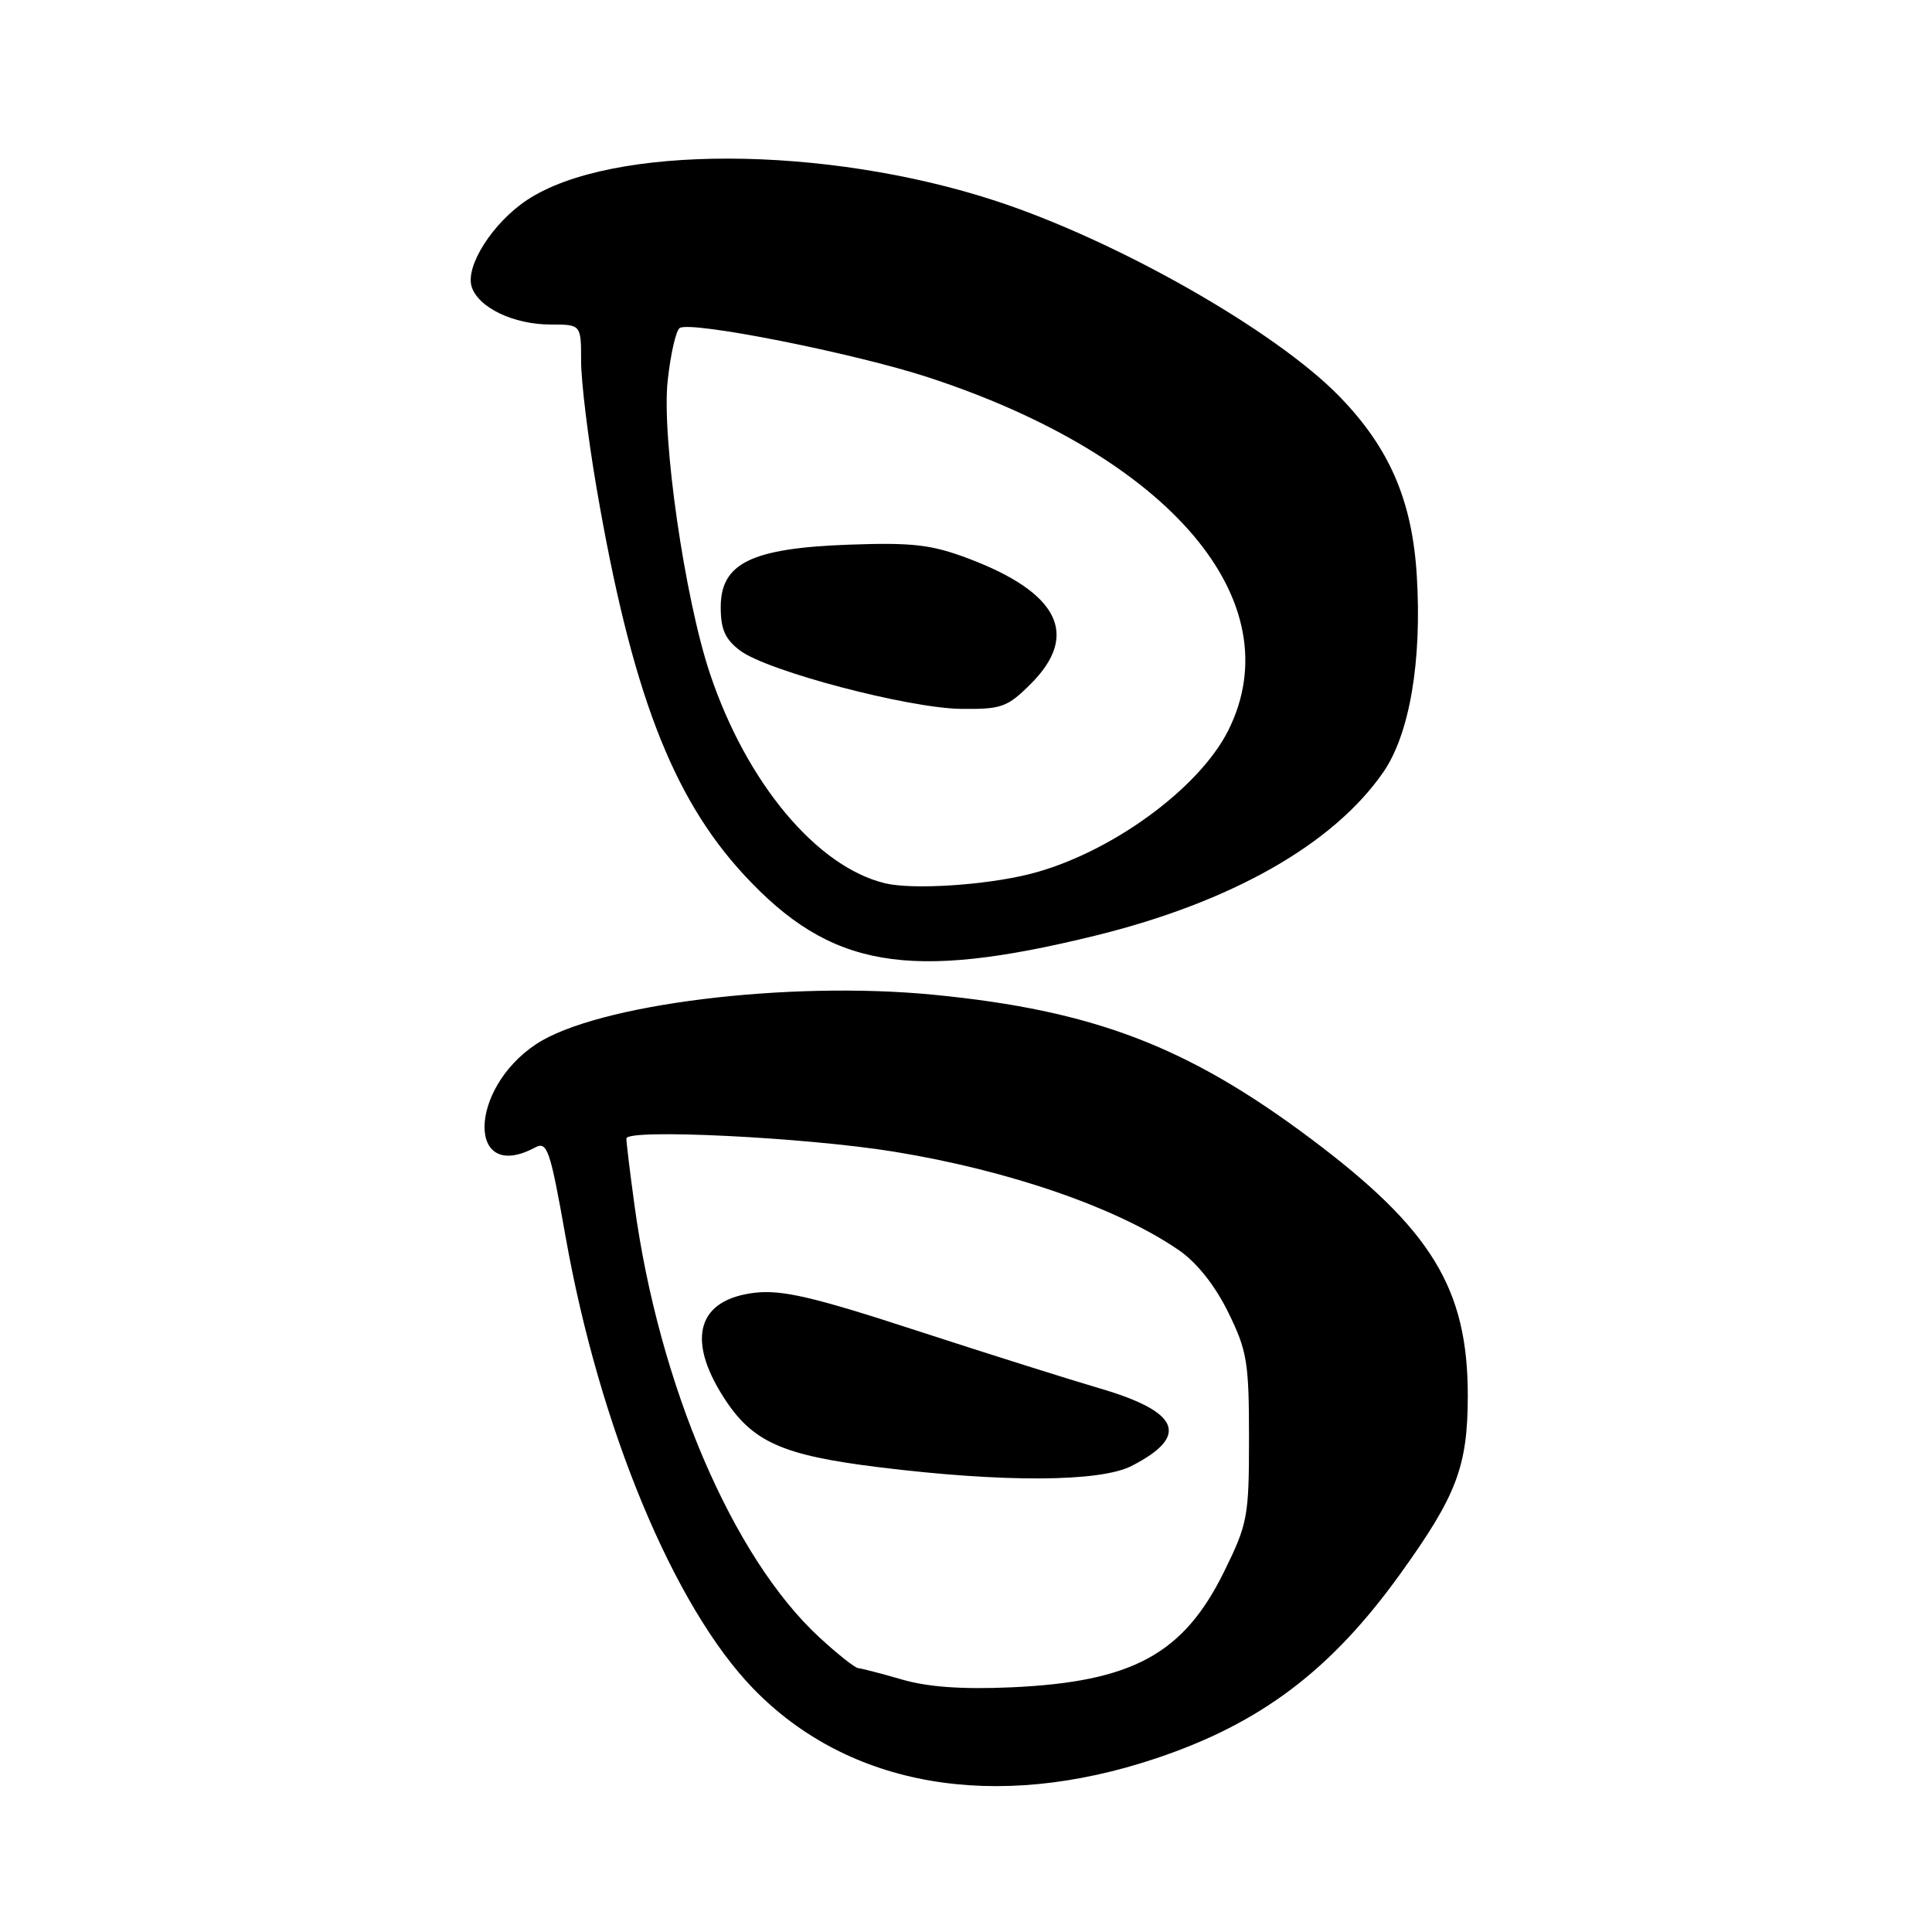 <?xml version="1.0" encoding="UTF-8" standalone="no"?>
<!DOCTYPE svg PUBLIC "-//W3C//DTD SVG 1.1//EN" "http://www.w3.org/Graphics/SVG/1.1/DTD/svg11.dtd" >
<svg xmlns="http://www.w3.org/2000/svg" xmlns:xlink="http://www.w3.org/1999/xlink" version="1.1" viewBox="0 0 256 256">
 <g >
 <path fill="currentColor"
d=" M 153.19 232.99 C 167.10 228.33 176.41 221.28 185.62 208.44 C 193.03 198.12 194.47 194.30 194.49 185.00 C 194.51 170.77 189.70 162.88 173.67 150.87 C 157.31 138.62 144.90 133.88 123.71 131.81 C 104.39 129.92 79.03 133.07 71.05 138.35 C 62.01 144.33 61.88 156.88 70.90 152.05 C 72.51 151.19 72.89 152.29 74.93 163.80 C 79.42 189.14 89.31 212.95 99.84 223.78 C 112.48 236.79 131.87 240.13 153.19 232.99 Z  M 145.16 123.97 C 163.17 119.54 176.69 111.86 183.30 102.31 C 186.79 97.24 188.43 87.60 187.73 76.23 C 187.12 66.32 184.11 59.35 177.49 52.54 C 169.03 43.84 148.11 31.93 132.00 26.64 C 109.34 19.21 81.02 19.13 69.87 26.48 C 65.32 29.48 61.63 35.24 62.50 38.00 C 63.38 40.76 68.06 43.00 72.95 43.00 C 77.00 43.00 77.00 43.00 77.00 47.87 C 77.00 50.55 77.92 58.09 79.04 64.62 C 83.66 91.53 89.02 105.58 98.60 115.94 C 110.05 128.30 120.33 130.07 145.16 123.97 Z  M 119.50 222.54 C 116.75 221.74 114.15 221.07 113.73 221.04 C 113.30 221.02 110.98 219.18 108.56 216.95 C 97.08 206.36 87.32 183.55 84.07 159.68 C 83.48 155.38 83.00 151.41 83.00 150.86 C 83.00 149.53 106.76 150.70 118.50 152.61 C 133.75 155.09 148.11 160.06 156.24 165.68 C 158.59 167.30 161.01 170.35 162.74 173.88 C 165.25 178.98 165.50 180.51 165.50 190.52 C 165.50 200.98 165.33 201.89 162.19 208.27 C 156.81 219.19 150.04 222.86 134.00 223.58 C 127.50 223.87 122.92 223.54 119.50 222.54 Z  M 149.93 194.25 C 157.69 190.28 156.35 187.06 145.63 183.94 C 141.71 182.79 130.86 179.37 121.52 176.33 C 107.90 171.88 103.67 170.89 100.08 171.29 C 92.50 172.15 90.90 177.30 95.82 185.05 C 99.63 191.05 103.52 192.82 116.50 194.42 C 132.97 196.45 145.74 196.39 149.93 194.25 Z  M 117.28 117.04 C 108.22 114.86 98.92 103.73 94.07 89.25 C 90.73 79.28 87.66 58.01 88.47 50.46 C 88.85 46.92 89.57 43.77 90.07 43.46 C 91.61 42.51 113.18 46.79 122.97 49.99 C 154.98 60.45 171.31 79.65 162.76 96.77 C 158.87 104.55 147.00 113.15 136.47 115.81 C 130.55 117.30 120.93 117.92 117.28 117.04 Z  M 136.60 90.60 C 143.09 84.11 140.28 78.51 128.27 73.99 C 123.42 72.16 120.90 71.87 112.49 72.17 C 99.56 72.64 95.50 74.62 95.50 80.45 C 95.50 83.41 96.09 84.72 98.09 86.22 C 101.73 88.94 120.35 93.84 127.35 93.93 C 132.71 93.99 133.48 93.72 136.60 90.60 Z "/>
</g>
</svg>